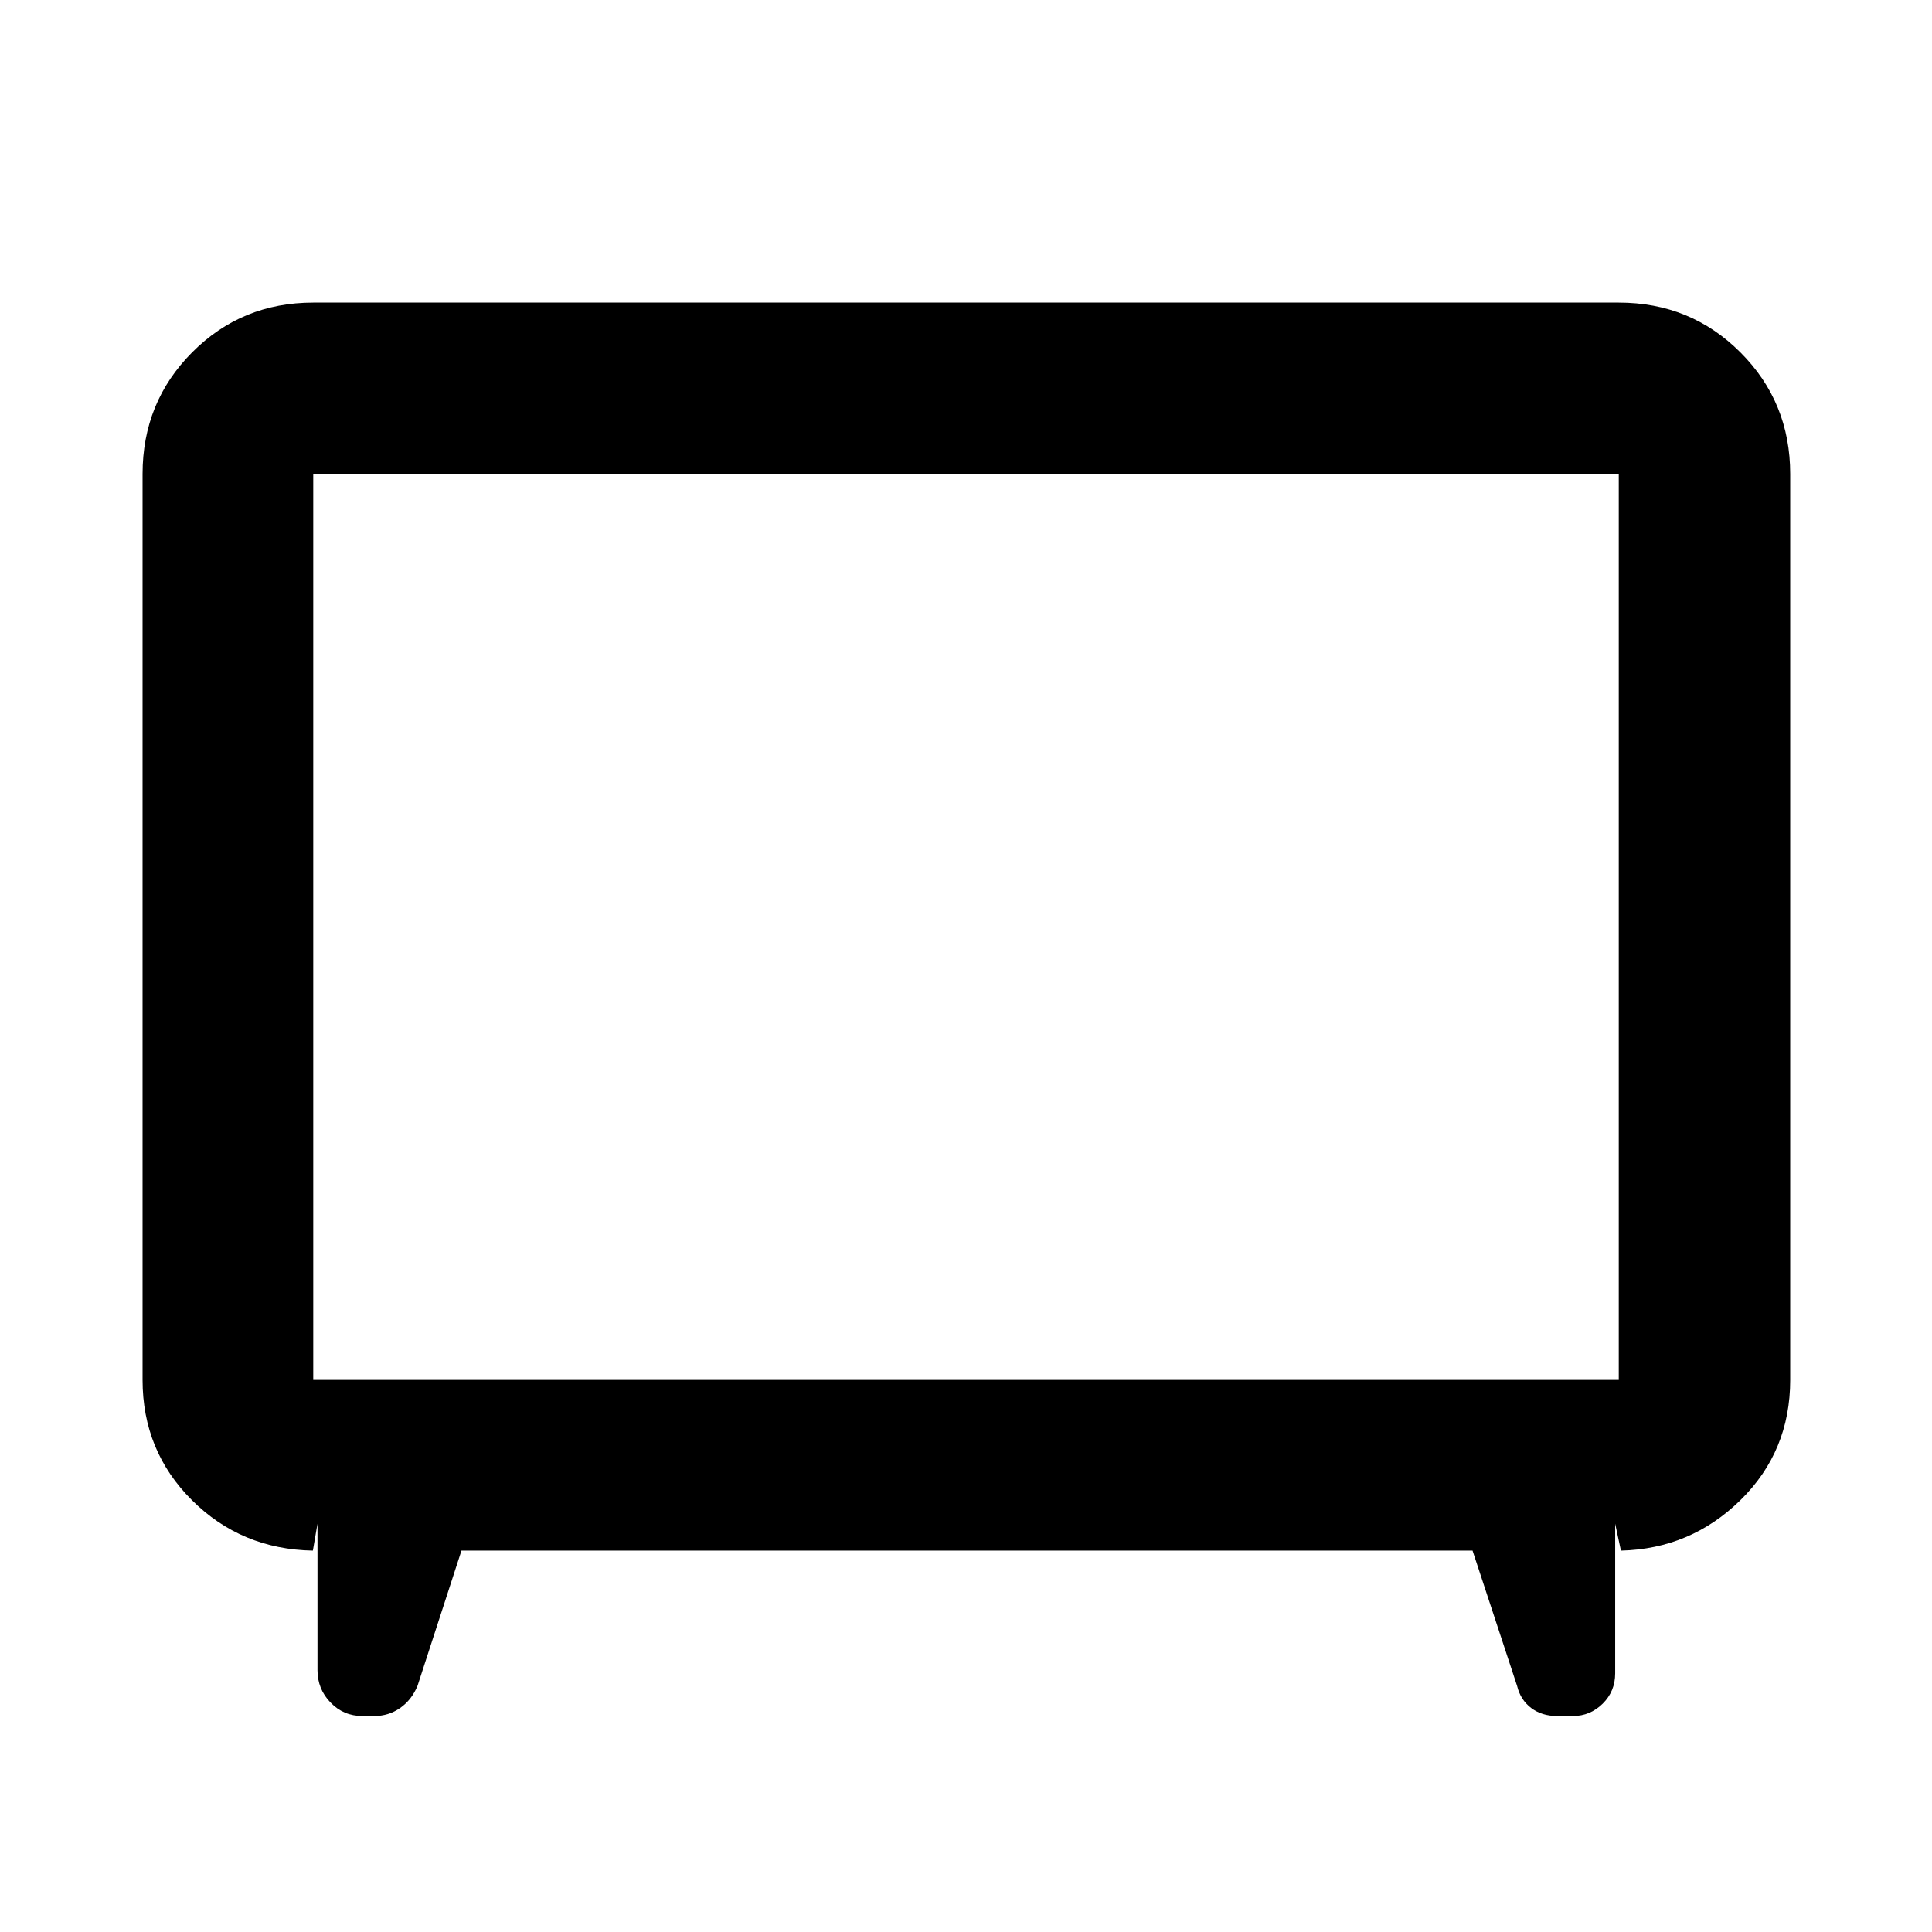 <svg xmlns="http://www.w3.org/2000/svg" height="40" viewBox="0 -960 960 960" width="40"><path d="m229.3-189.51-21.81 67.11q-2.93 7.09-8.65 11.08-5.71 3.99-12.77 3.99h-6.06q-9.32 0-15.78-6.71-6.47-6.72-6.47-16.04v-72.8l-2.29 13.37q-35.61-.66-60.12-25.09-24.51-24.43-24.51-59.72v-450.13q0-35.72 24.62-60.45 24.63-24.74 60.19-24.74h648.7q35.72 0 60.45 24.74 24.74 24.73 24.74 60.45v450.13q0 35.45-24.7 59.7-24.7 24.26-59.41 25.11l-2.86-13.37v74.37q0 8.92-6.2 15.05-6.21 6.13-14.75 6.13h-7.88q-7.68 0-12.96-4.02-5.27-4.02-6.93-10.88l-22.15-67.28H229.3Zm-73.65-84.81h648.7v-450.13h-648.7v450.13ZM480-499.27Z"/></svg>